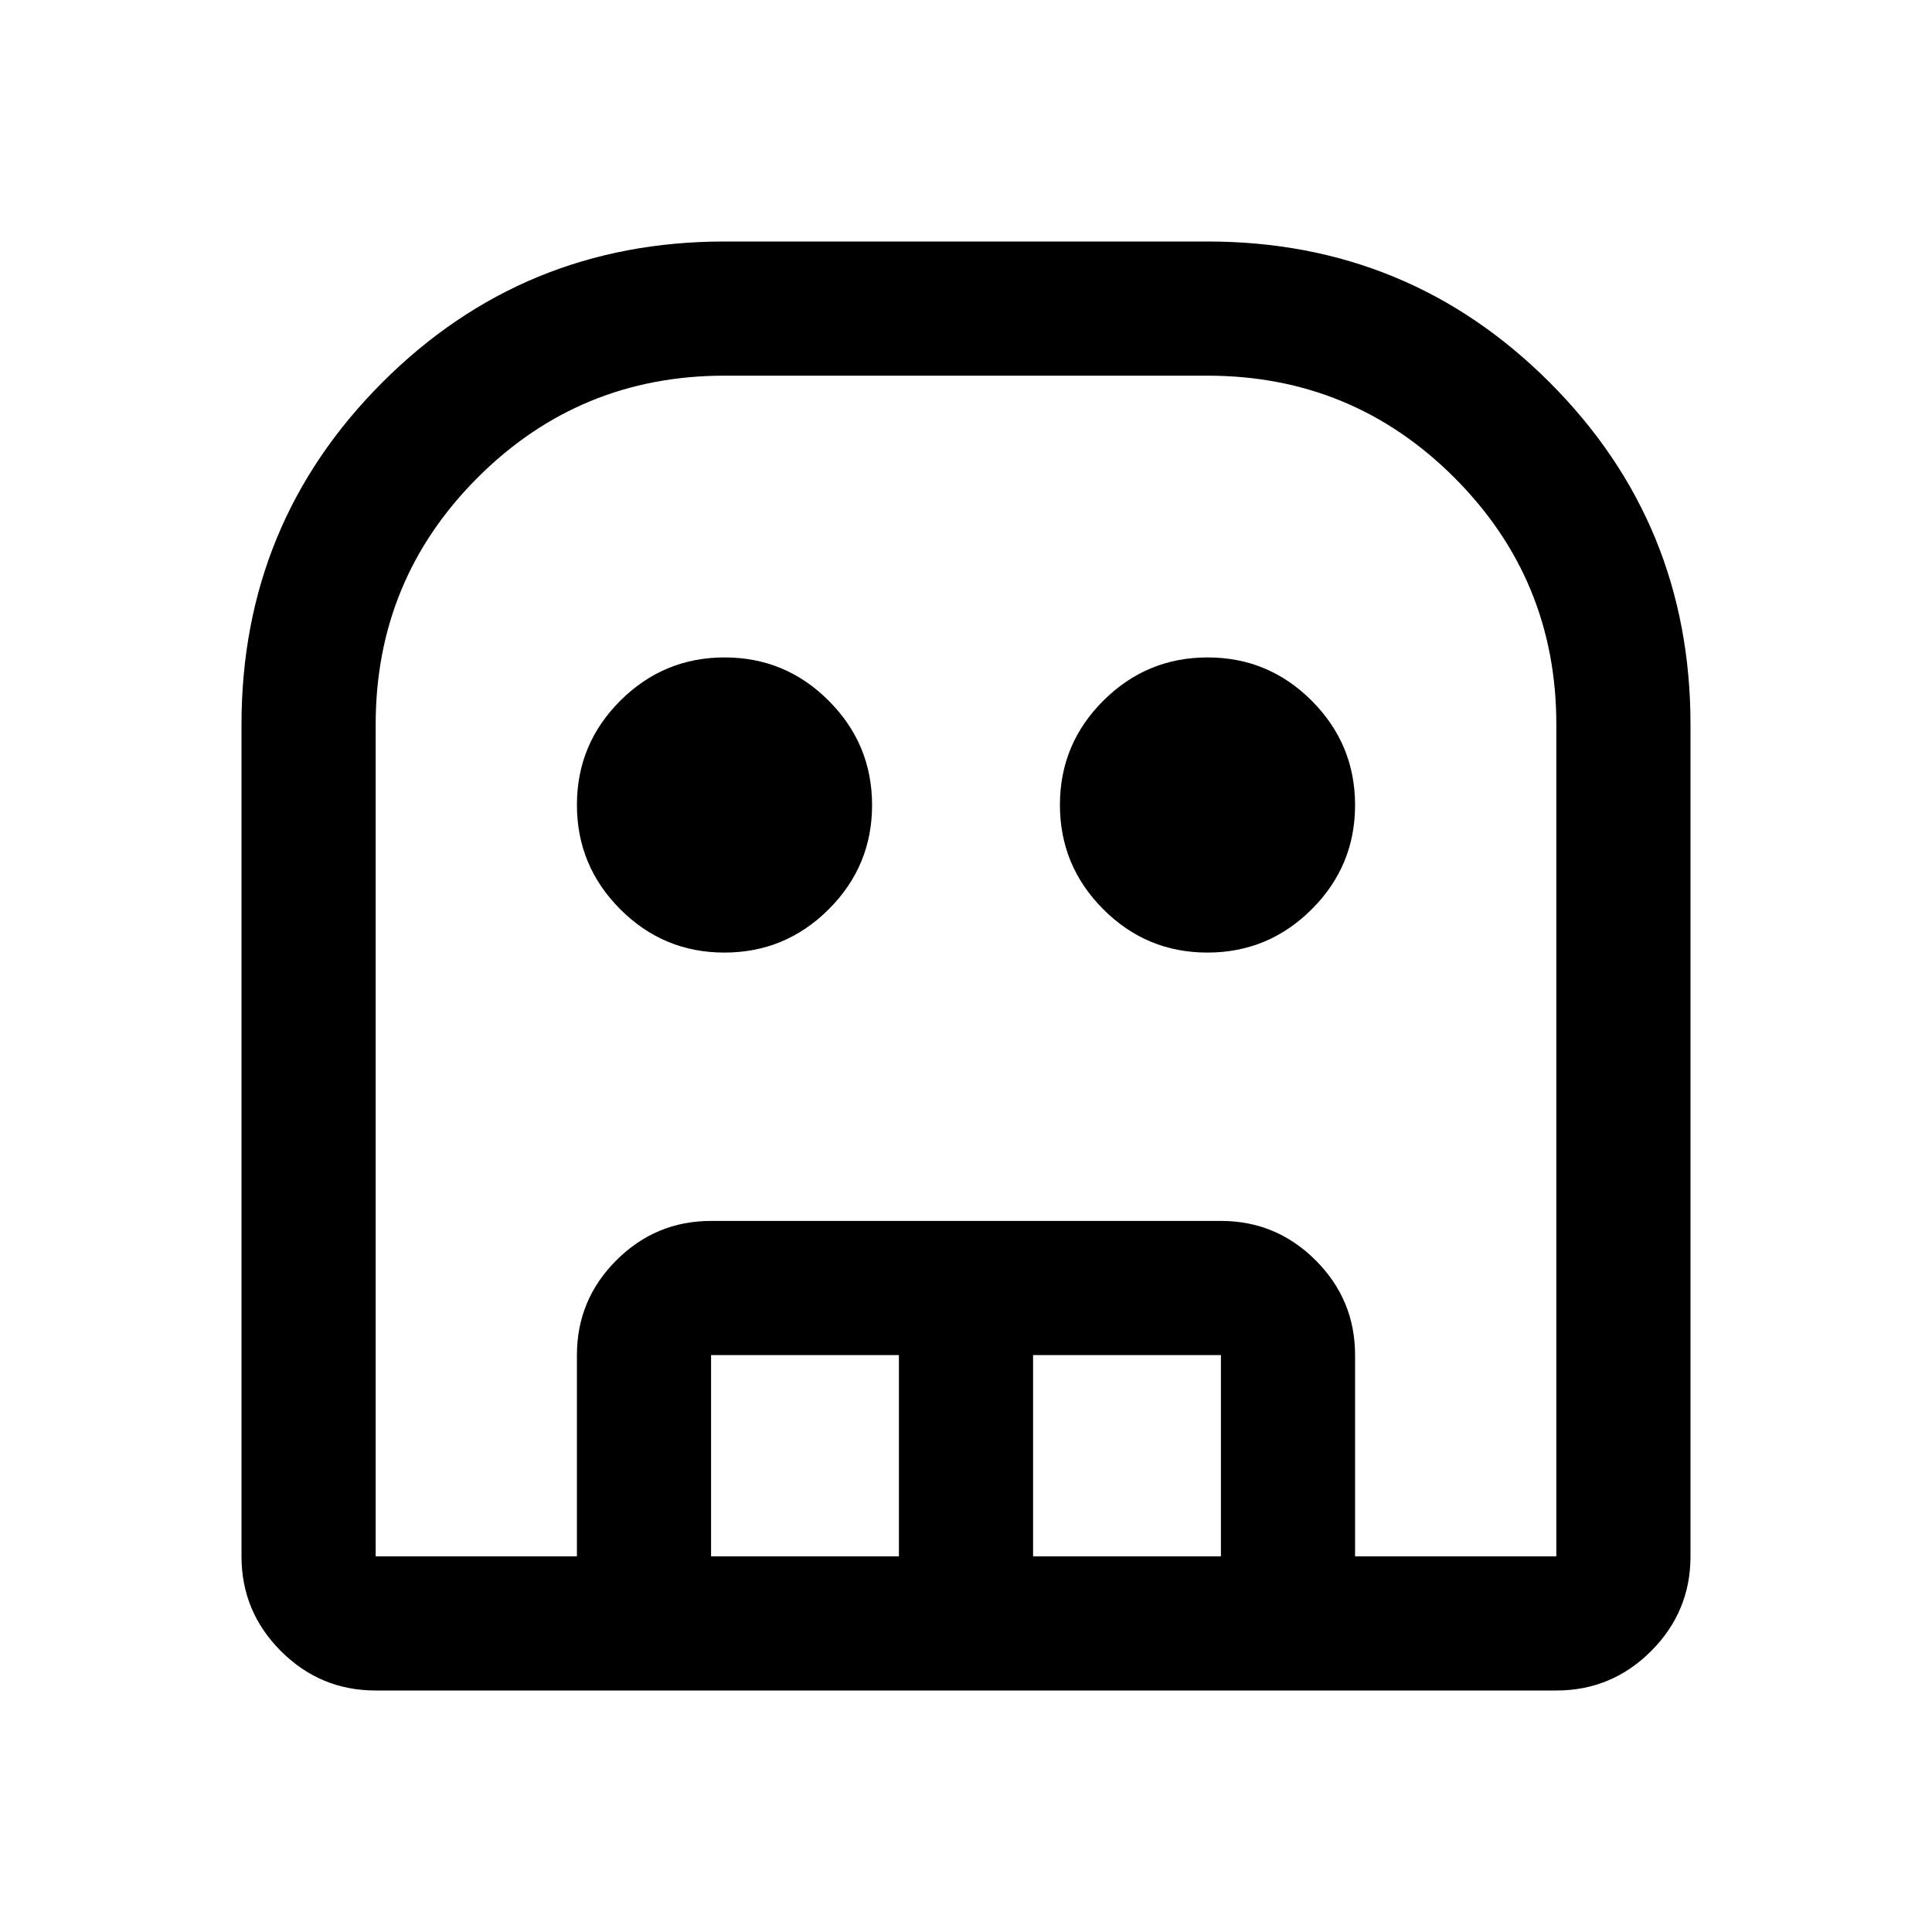 <svg xmlns="http://www.w3.org/2000/svg" height="40" viewBox="0 -960 960 960" width="40"><path d="M186.67-120q-27.5 0-47.09-19.58Q120-159.17 120-186.67V-600q0-100 70-170t170-70h240q100 0 170 70t70 170v413.33q0 27.5-19.58 47.09Q800.83-120 773.33-120H186.67Zm0-66.67h586.66V-600q0-72-50.66-122.67Q672-773.33 600-773.33H360q-72 0-122.67 50.66Q186.67-672 186.67-600v413.33Zm173.27-300q-30.27 0-51.77-21.56-21.5-21.55-21.5-51.83 0-30.27 21.56-51.77 21.55-21.5 51.83-21.5 30.27 0 51.77 21.56 21.5 21.55 21.5 51.83 0 30.27-21.56 51.77-21.55 21.5-51.83 21.5Zm240 0q-30.27 0-51.77-21.56-21.5-21.55-21.5-51.83 0-30.27 21.56-51.77 21.55-21.5 51.83-21.5 30.27 0 51.77 21.56 21.5 21.55 21.5 51.83 0 30.27-21.56 51.77-21.55 21.5-51.83 21.5Zm-313.27 300v-100q0-27.5 19.58-47.08t47.08-19.58h253.34q27.5 0 47.08 19.58t19.58 47.08v100h-66.66v-100h-93.34v100h-66.66v-100h-93.34v100h-66.66Zm-100 0h586.66-586.66Z"/></svg>